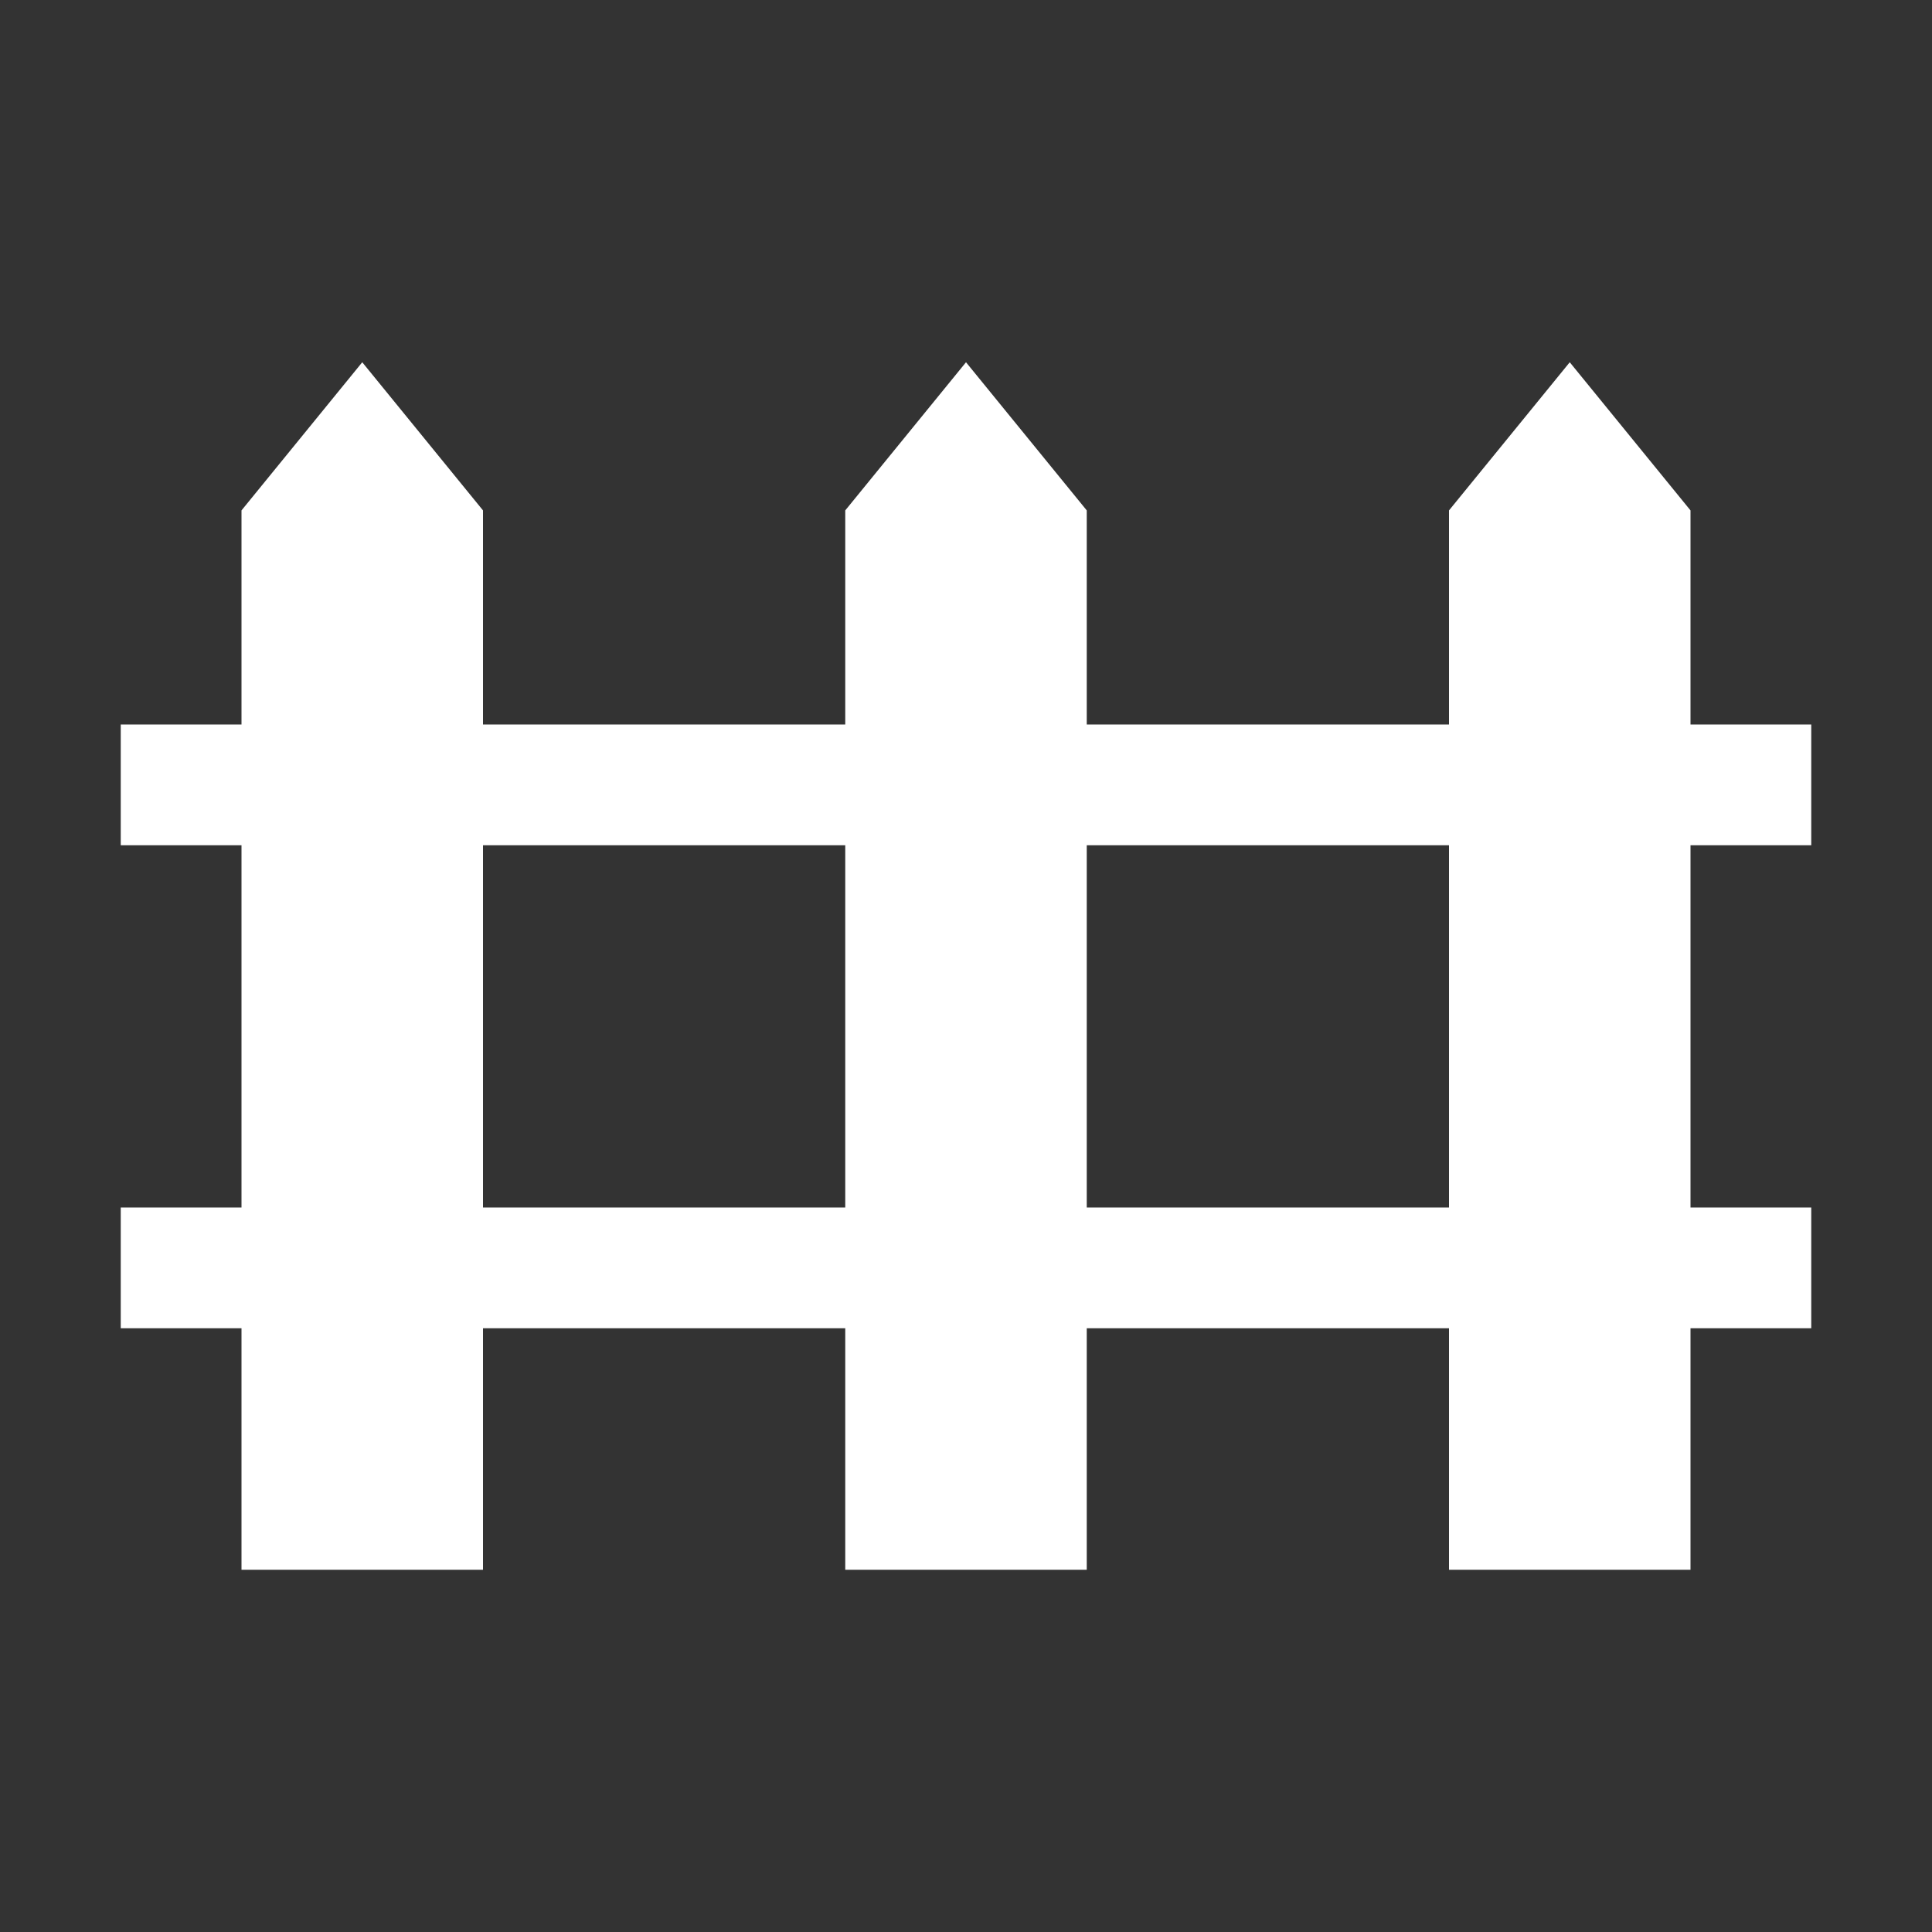 <svg xmlns="http://www.w3.org/2000/svg" width="16" height="16" viewBox="0 0 16 16">
    <rect x="0" y="0" width="16" height="16" fill="#333333" stroke="none"/>
    <g fill="none" fill-rule="evenodd">
        <path d="M.5.5h15v15H.5z"/>
        <path fill="#FFF" d="M2 13V4.227L3 3l1 1.227V13zM7 13V4.227L8 3l1 1.227V13zM12 13V4.227L13 3l1 1.227V13z"/>
        <path fill="#FFF" d="M1 6h14v1H1zM1 10h14v1H1z"/>
    </g>
</svg>

